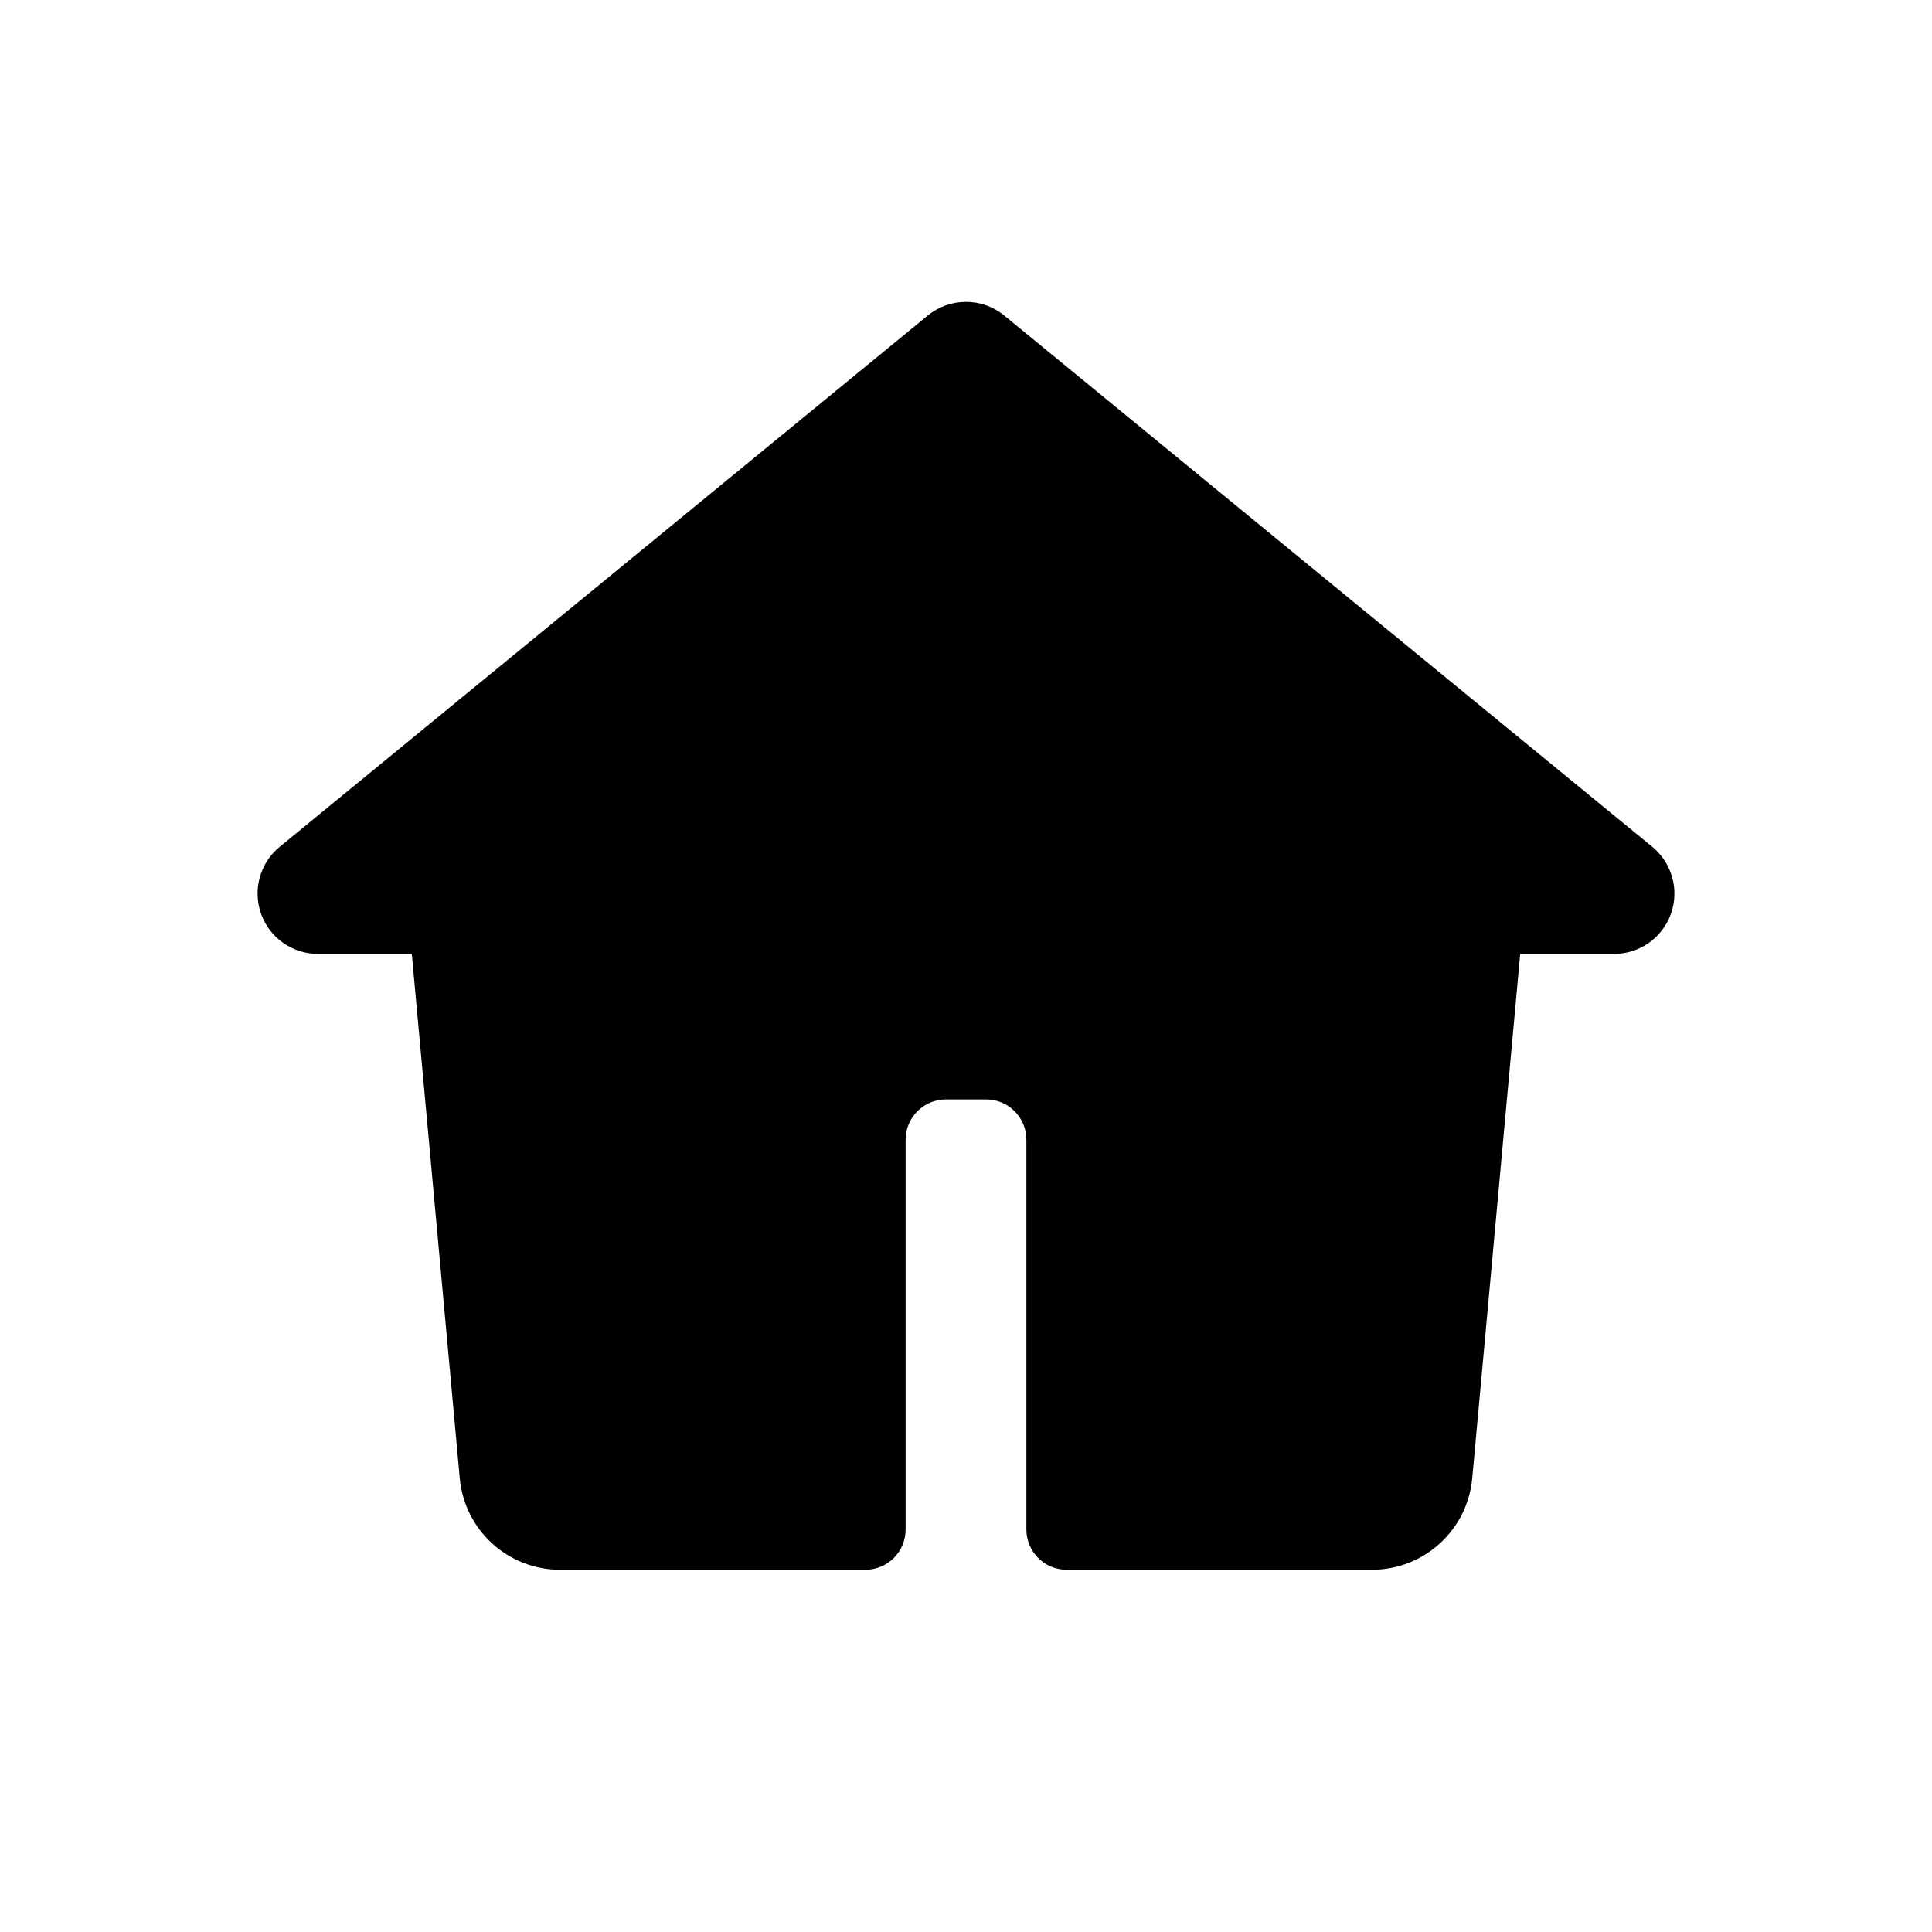 <svg width="32" data-e2e="" height="32" viewBox="0 0 48 48" fill="currentcolor" xmlns="http://www.w3.org/2000/svg">
    <path fill-rule="evenodd" clip-rule="evenodd"
        d="M24.951 7.84C24.398 7.387 23.601 7.387 23.049 7.84L6.948 21.04C6.458 21.442 6.274 22.108 6.487 22.705C6.7 23.302 7.266 23.7 7.899 23.7H10.231L11.423 36.728C11.541 38.015 12.62 39 13.913 39H21.5C22.052 39 22.5 38.552 22.5 38V28.315C22.5 27.763 22.948 27.315 23.5 27.315H24.5C25.052 27.315 25.5 27.763 25.5 28.315V38C25.5 38.552 25.948 39 26.5 39H34.087C35.38 39 36.459 38.015 36.577 36.728L37.769 23.7H40.1C40.734 23.7 41.299 23.302 41.513 22.705C41.726 22.108 41.541 21.442 41.051 21.04L24.951 7.84Z">
    </path>
</svg>